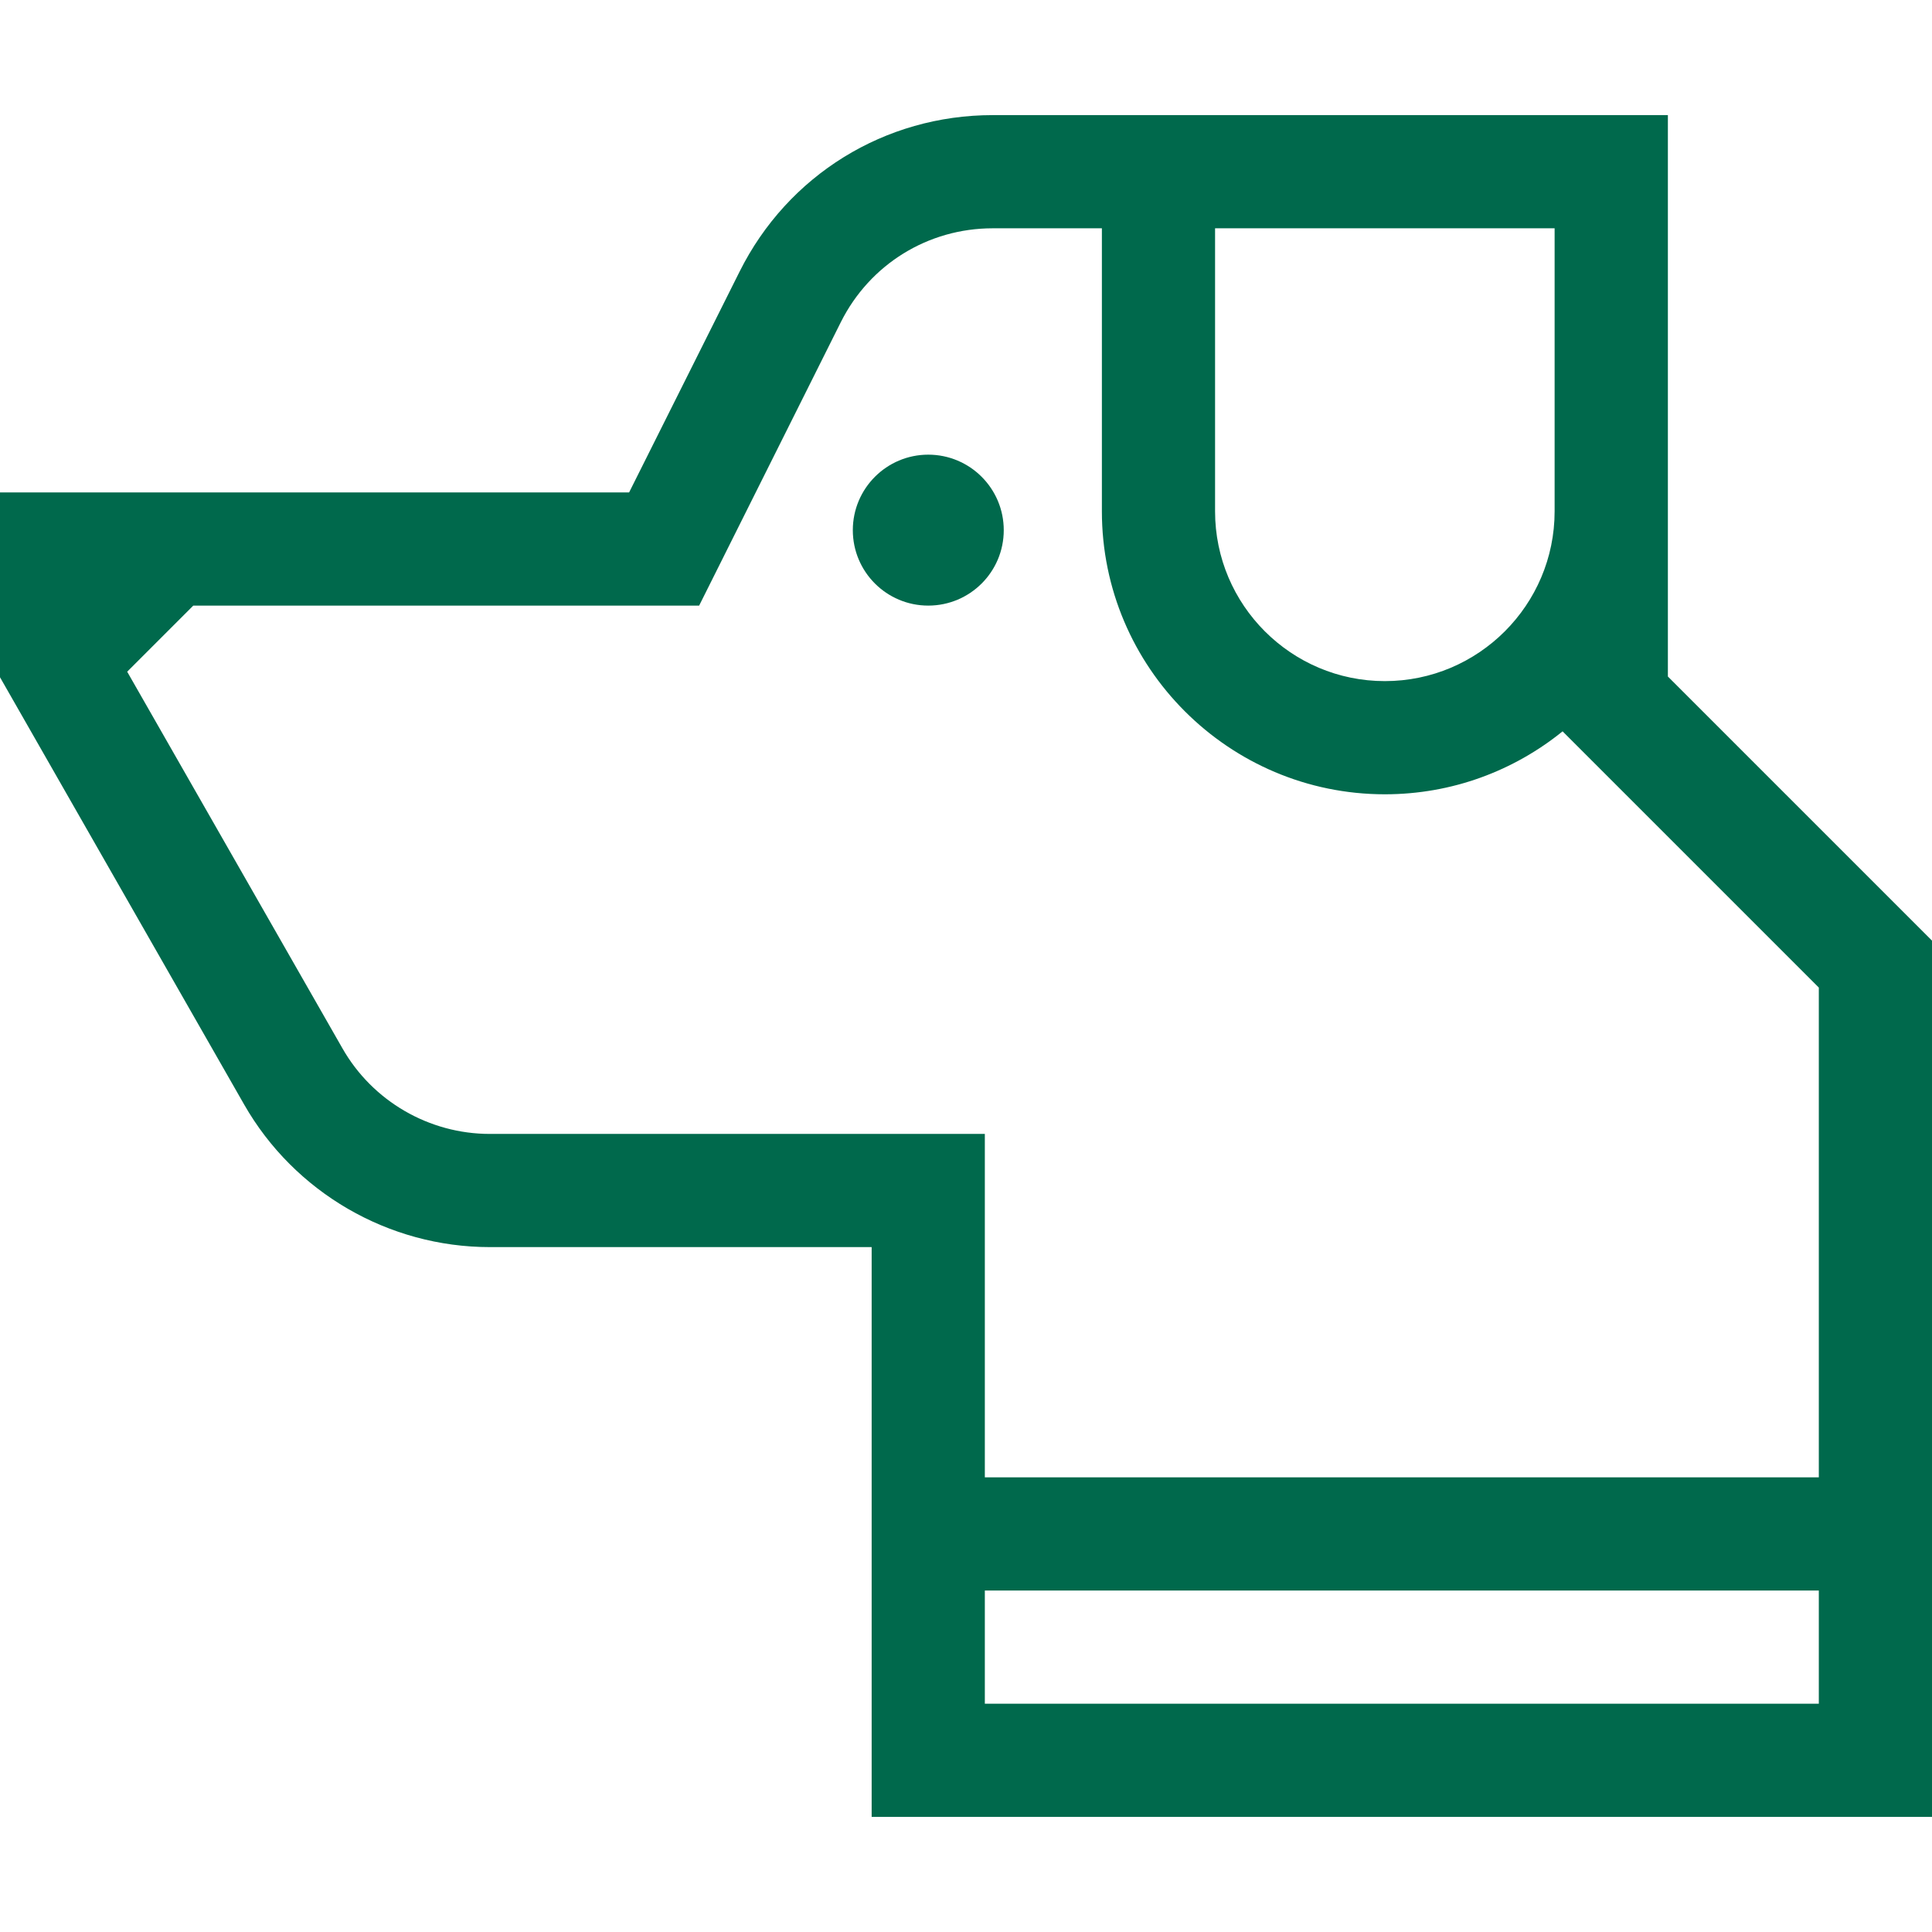 <svg width="24" height="24" viewBox="0 0 24 24" fill="none" xmlns="http://www.w3.org/2000/svg">
<path d="M11.531 7.523C12.049 7.523 12.469 7.104 12.469 6.586C12.469 6.068 12.049 5.648 11.531 5.648C11.014 5.648 10.594 6.068 10.594 6.586C10.594 7.104 11.014 7.523 11.531 7.523Z" fill="#00694C"/>
<path d="M20.719 8.404V1.43H12.332C10.992 1.43 9.787 2.174 9.188 3.373L7.815 6.117H0V8.413L3.033 13.721C3.657 14.813 4.827 15.492 6.085 15.492H10.828V22.57H24V11.685L20.719 8.404ZM15.094 2.836H19.312V6.352C19.312 7.515 18.366 8.461 17.203 8.461C16.04 8.461 15.094 7.515 15.094 6.352V2.836ZM22.594 21.164H12.234V19.758H22.594V21.164ZM22.594 18.352H12.234V14.086H6.085C5.33 14.086 4.628 13.679 4.254 13.023L1.58 8.344L2.401 7.523H8.685L10.445 4.002C10.805 3.283 11.528 2.836 12.332 2.836H13.688V6.352C13.688 8.29 15.265 9.867 17.203 9.867C18.039 9.867 18.807 9.574 19.411 9.085L22.594 12.268V18.352Z" fill="#00694C"/>
</svg>
